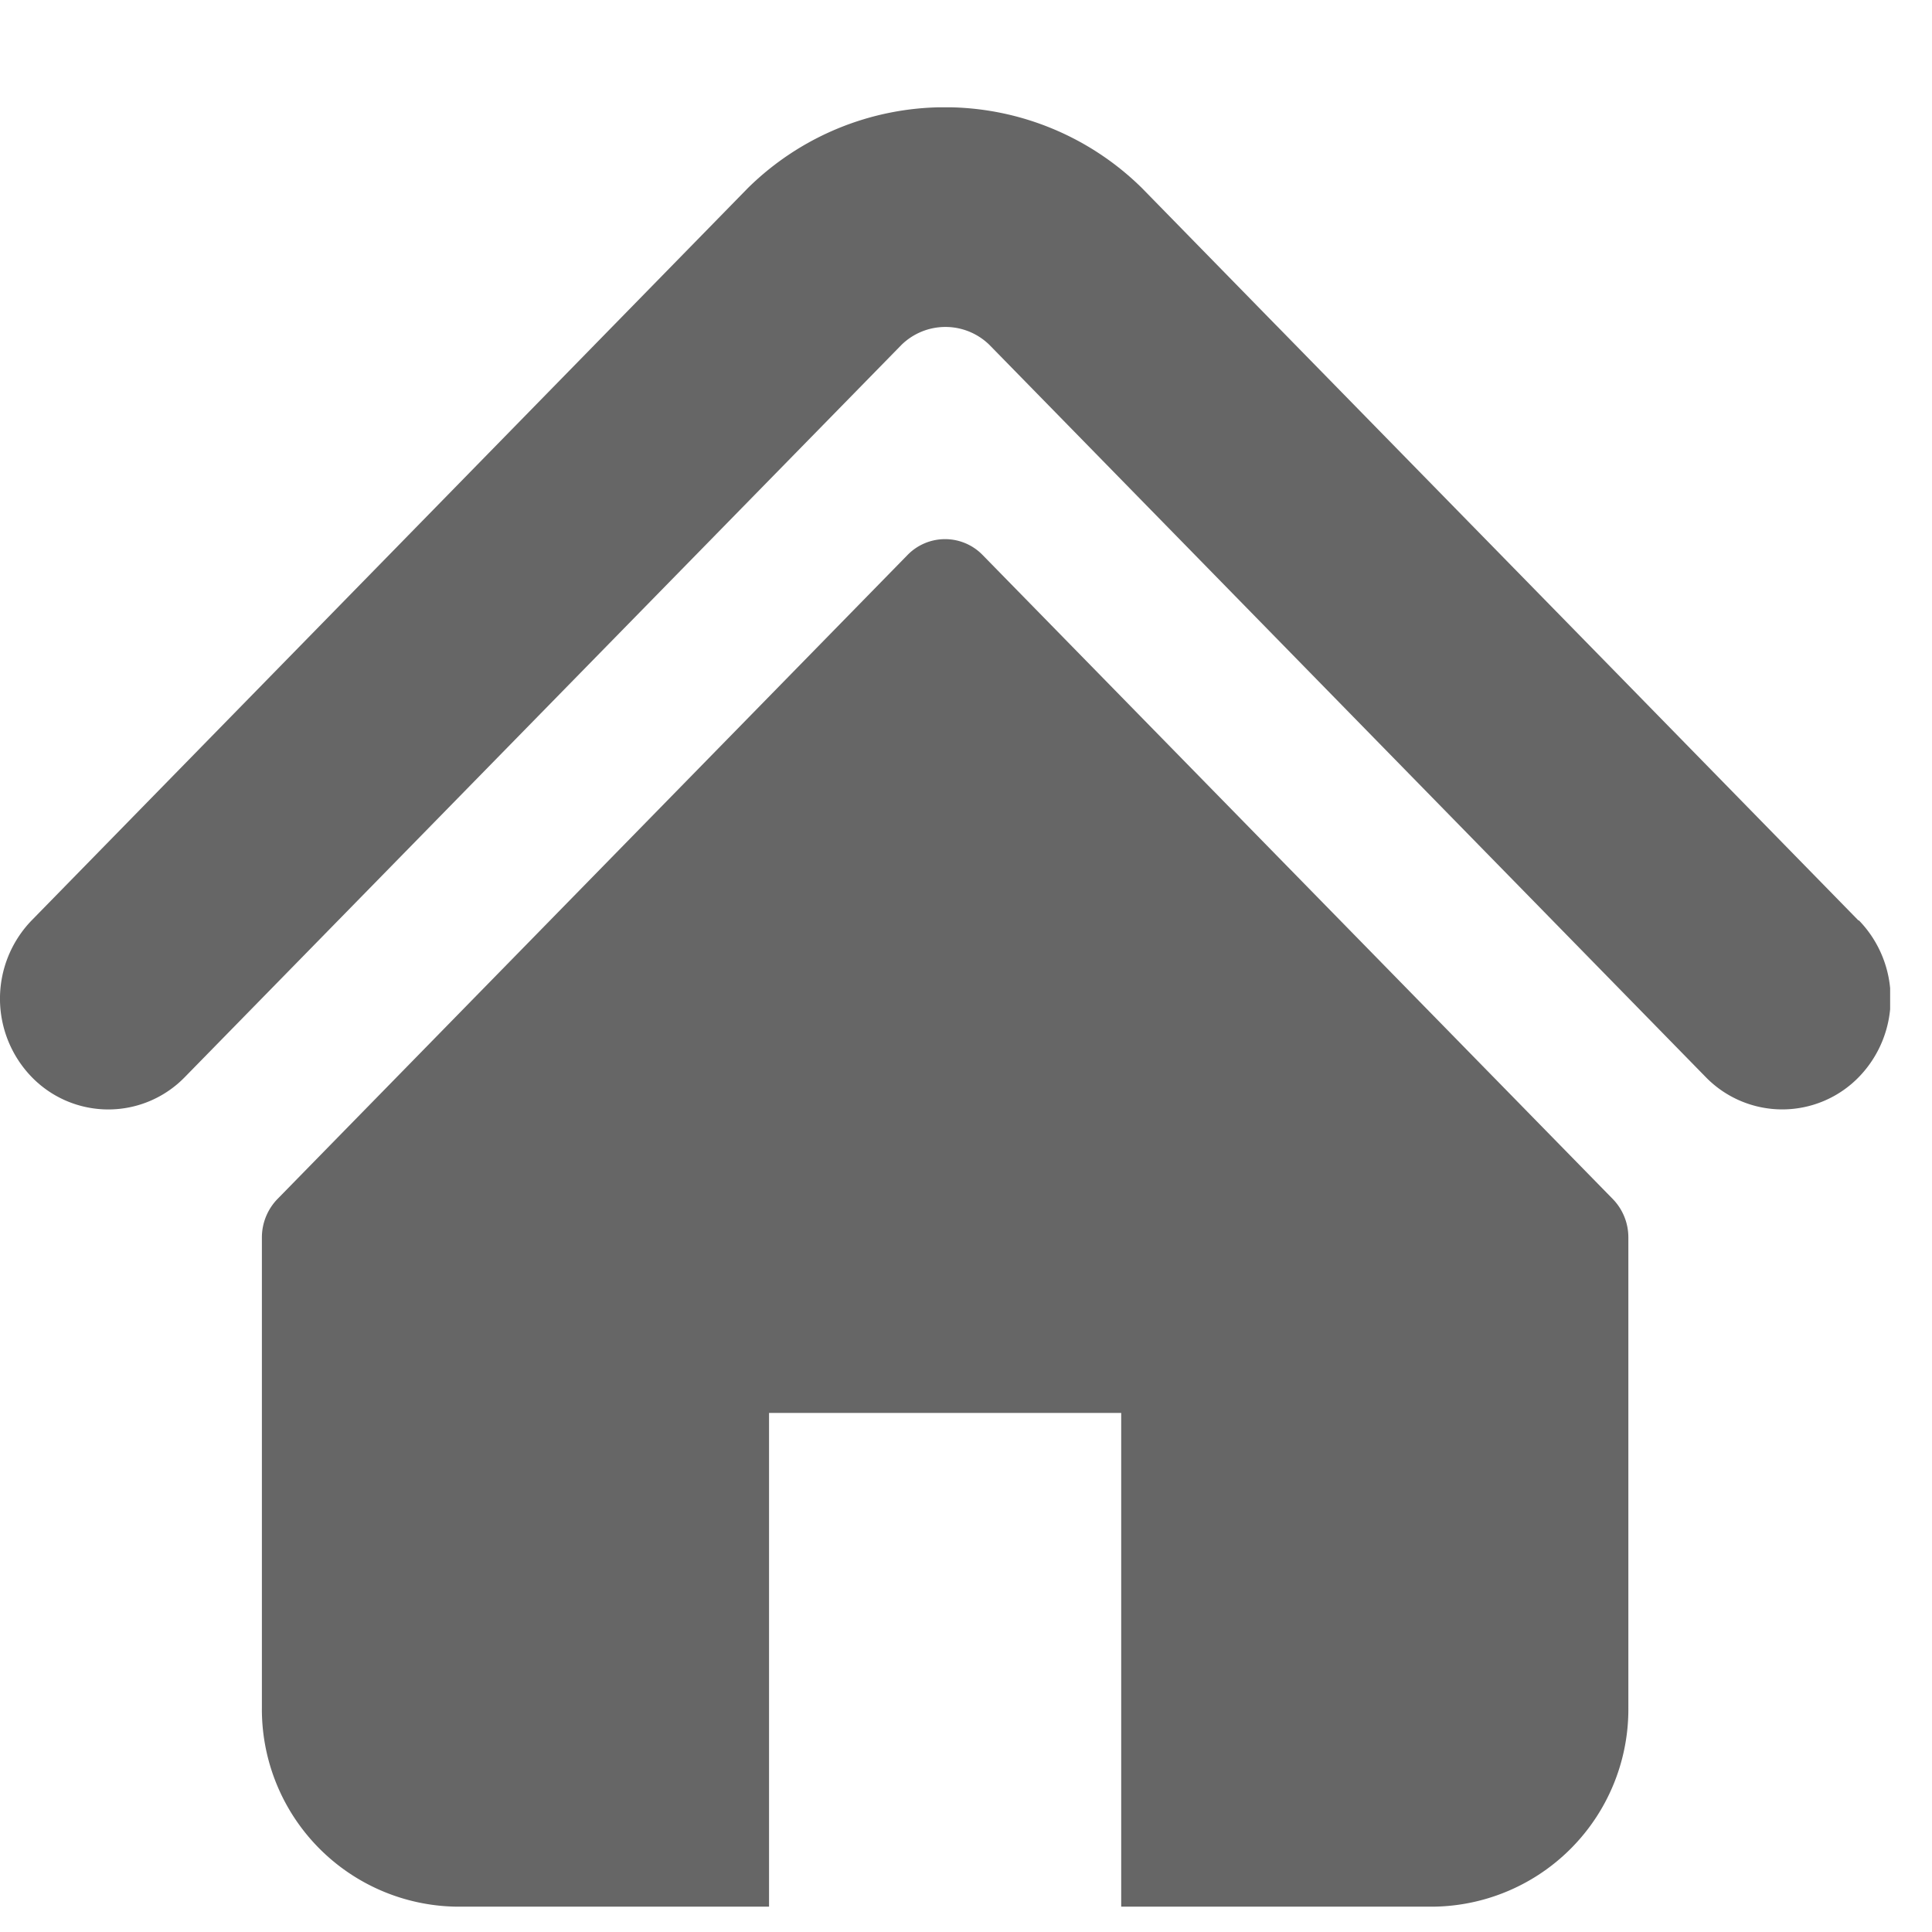 <svg xmlns="http://www.w3.org/2000/svg" xmlns:xlink="http://www.w3.org/1999/xlink" width="18" height="18" viewBox="0 0 18 18">
  <defs>
    <clipPath id="clip-path">
      <rect id="Rectangle_1588" data-name="Rectangle 1588" width="17.61" height="16.763" fill="#666"/>
    </clipPath>
    <clipPath id="clip-icon_home">
      <rect width="18" height="18"/>
    </clipPath>
  </defs>
  <g id="icon_home" clip-path="url(#clip-icon_home)">
    <g id="Group_7574" data-name="Group 7574" transform="translate(0 1)">
      <g id="Group_2619" data-name="Group 2619" clip-path="url(#clip-path)">
        <path id="Path_26033" data-name="Path 26033" d="M17.314,7.575l-2.259-2.31L12.626,2.783h0l-.724-.74-.014-.014L10.639.752a2.614,2.614,0,0,0-3.671,0L.295,7.575a1.049,1.049,0,0,0,0,1.459.994.994,0,0,0,1.428,0L8.4,2.212a.586.586,0,0,1,.817,0l6.674,6.822a.995.995,0,0,0,1.428,0,1.048,1.048,0,0,0,0-1.459" transform="translate(0 0)" fill="#666"/>
        <path id="Path_26034" data-name="Path 26034" d="M75.342,110.849a.488.488,0,0,0-.7,0l-5.87,6a.514.514,0,0,0-.145.359v4.375a1.839,1.839,0,0,0,1.819,1.859h2.906v-4.6h3.281v4.6h2.906a1.839,1.839,0,0,0,1.819-1.859v-4.375a.512.512,0,0,0-.145-.359Z" transform="translate(-66.187 -106.678)" fill="#666"/>
        <path id="Path_26035" data-name="Path 26035" d="M334.479,55.864l-.014-.014Z" transform="translate(-322.576 -53.82)" fill="#666"/>
      </g>
    </g>
  </g>
</svg>
